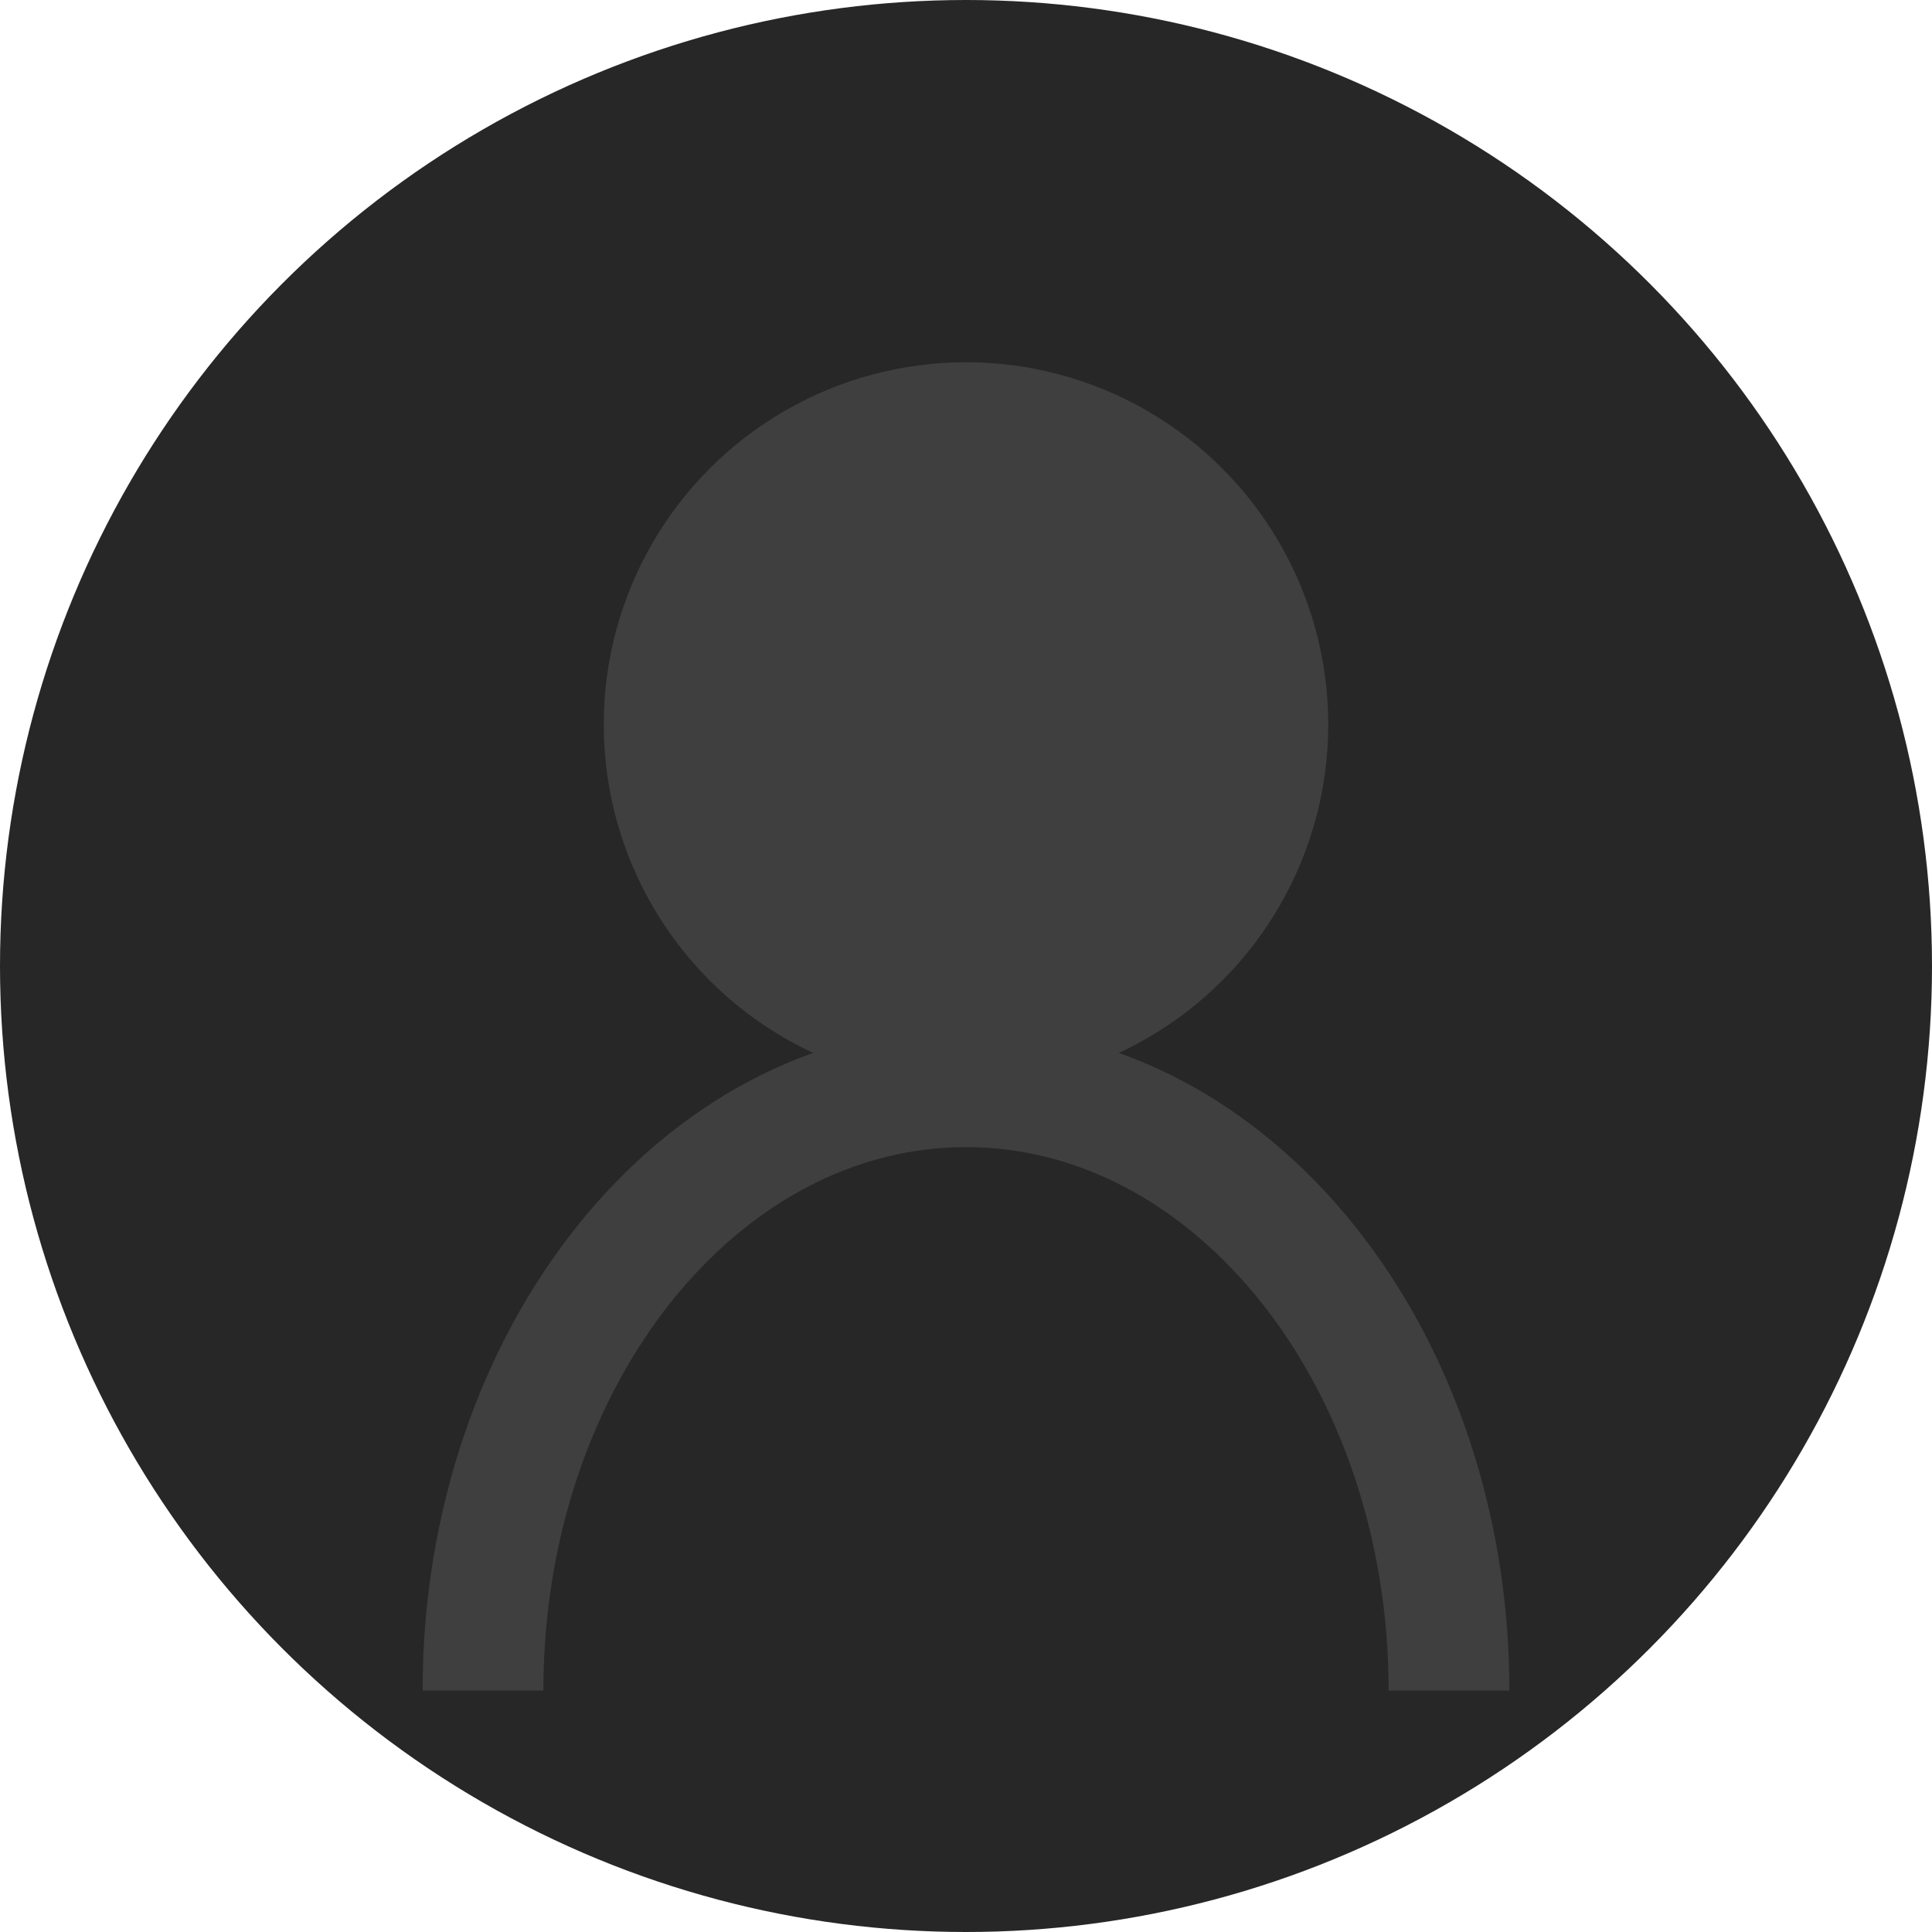 <?xml version="1.0" encoding="UTF-8"?>
<svg width="32" height="32" viewBox="0 0 32 32" fill="none" xmlns="http://www.w3.org/2000/svg">
  <circle cx="16" cy="16" r="16" fill="#272727"/>
  <circle cx="16" cy="12" r="6" fill="#3f3f3f"/>
  <path d="M8 28C8 22.477 11.582 18 16 18C20.418 18 24 22.477 24 28" stroke="#3f3f3f" stroke-width="2"/>
</svg> 
